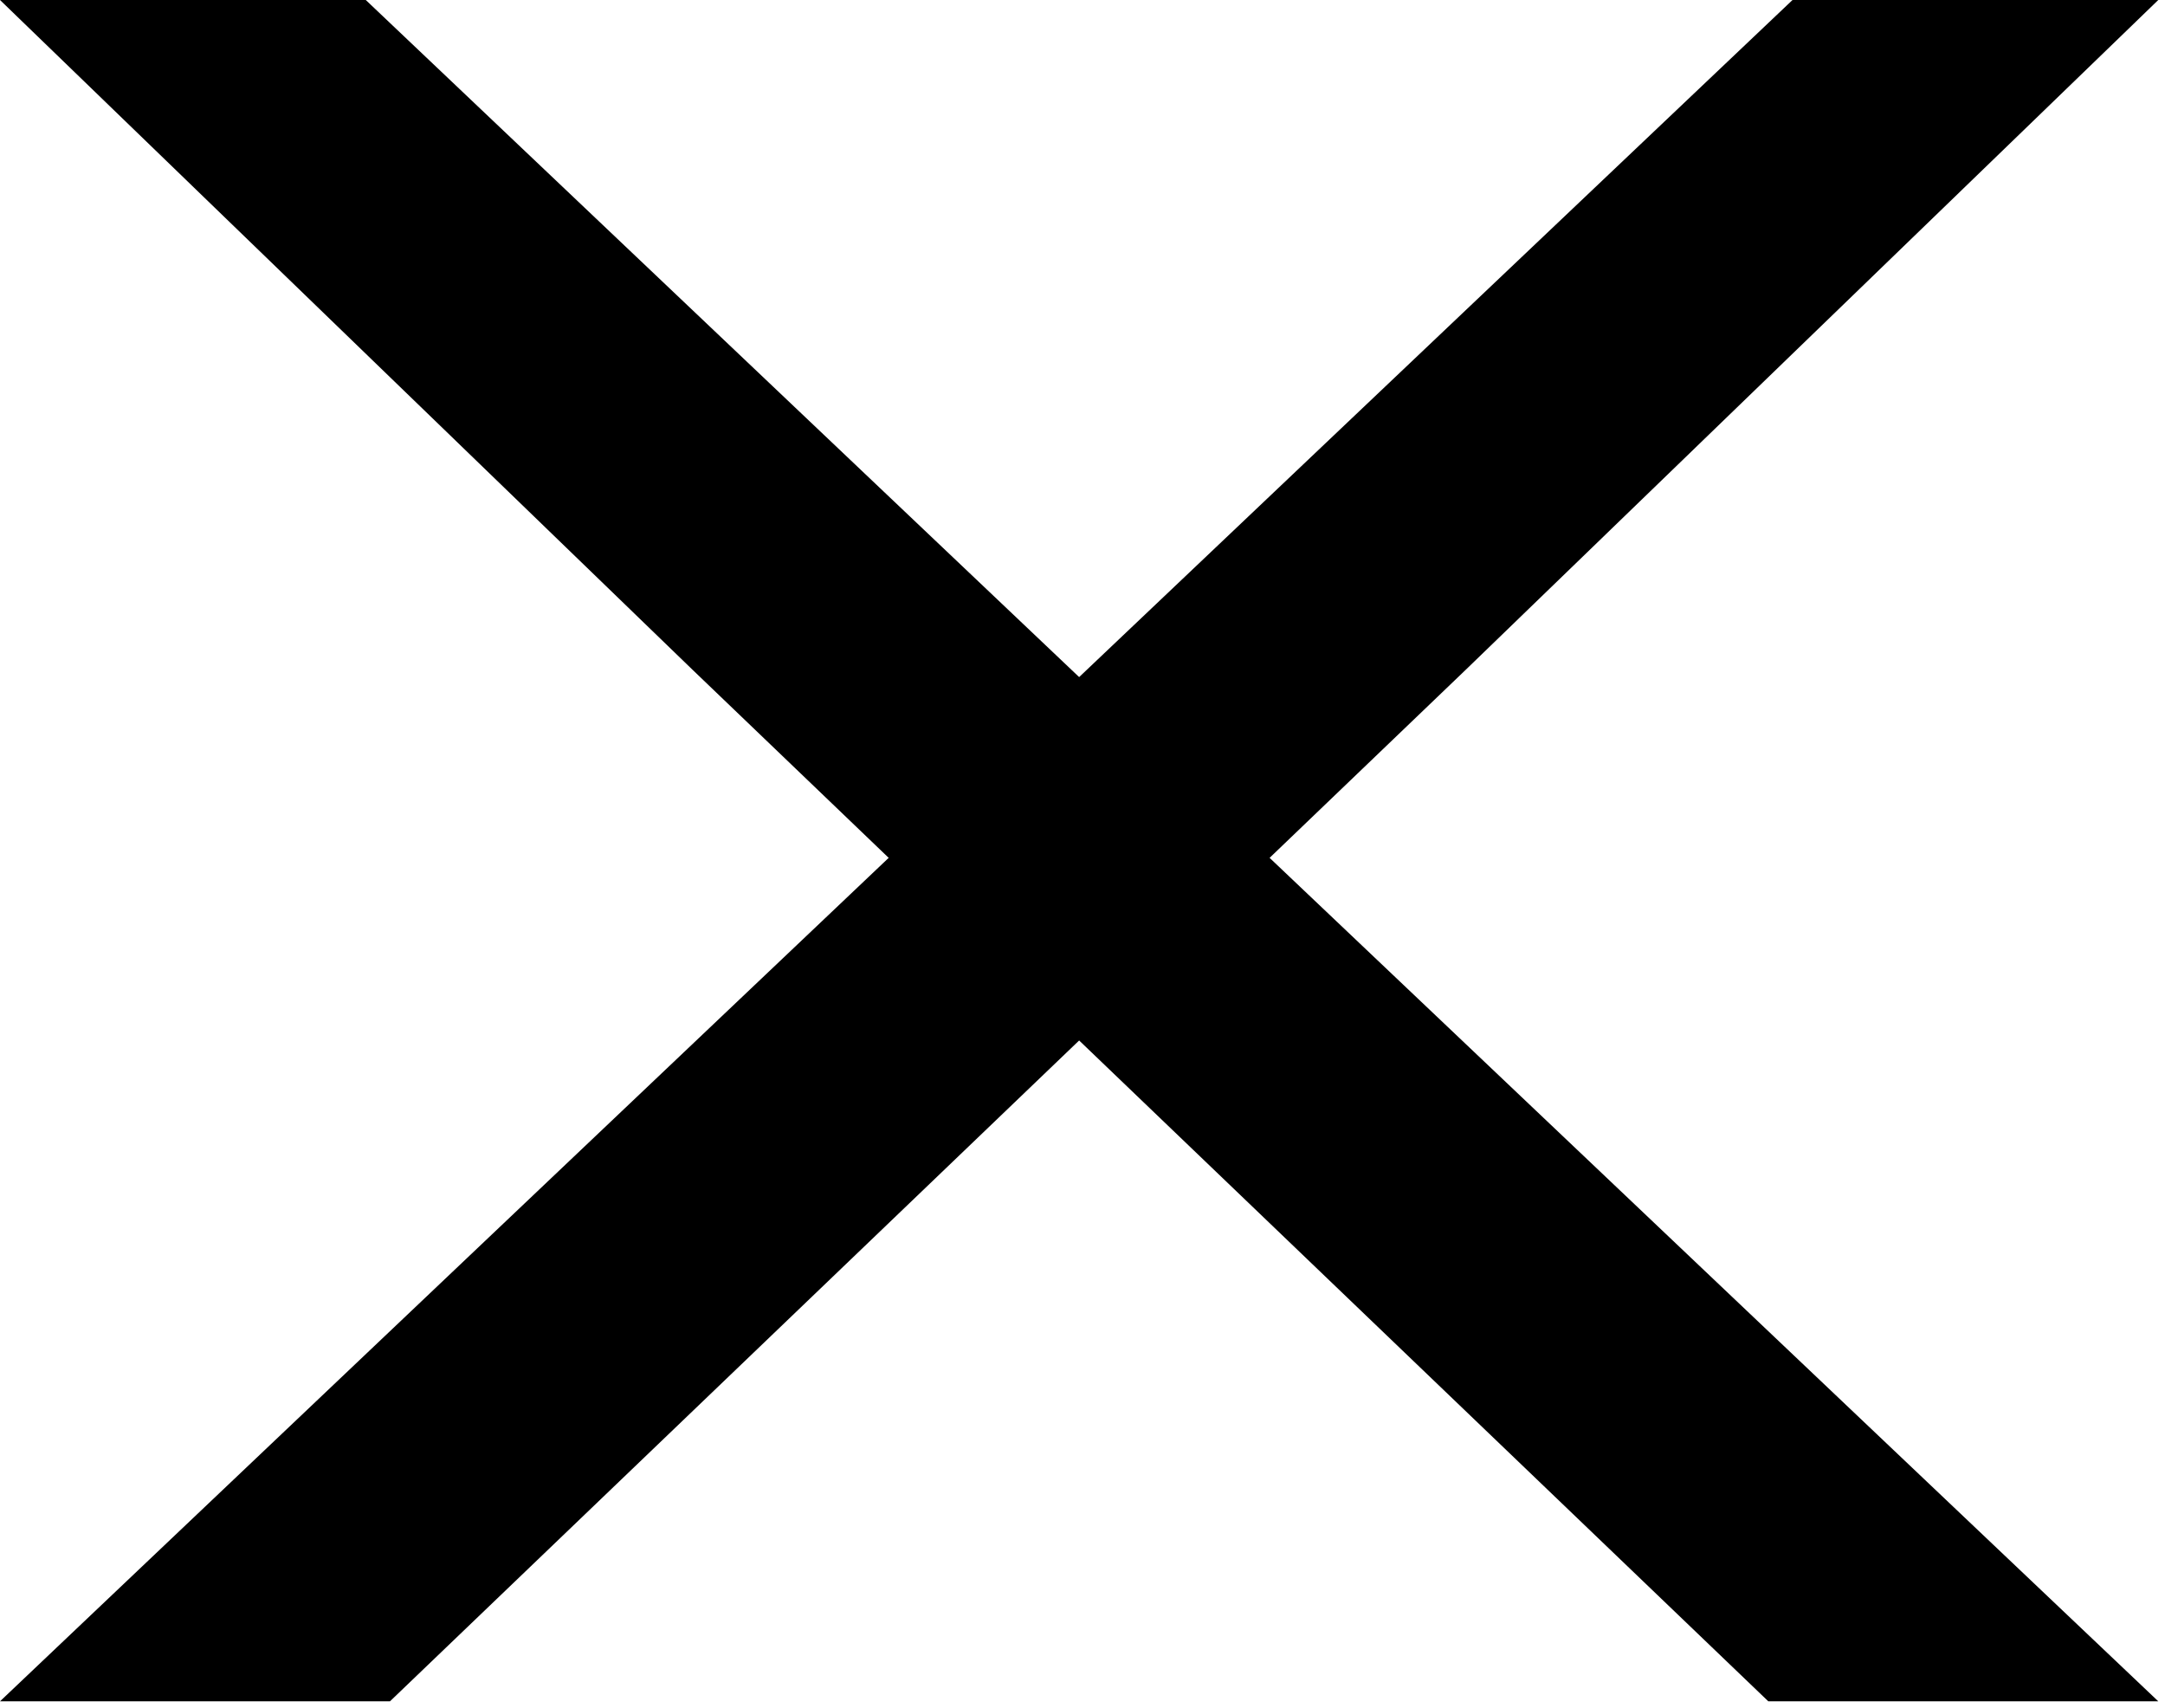 <svg version="1.2" xmlns="http://www.w3.org/2000/svg" viewBox="0 0 161 127" width="161" height="127">
	<style>
		.s0 { fill: #000000 } 
	</style>
	<path id="Layer" class="s0" d="m131.5 126.5l-80-76.7-51.5-49.8h27.2l133.3 126.5z"/>
	<path id="Layer" class="s0" d="m29 126.5l80-76.7 51.5-49.8h-27.2l-133.3 126.5z"/>
</svg>